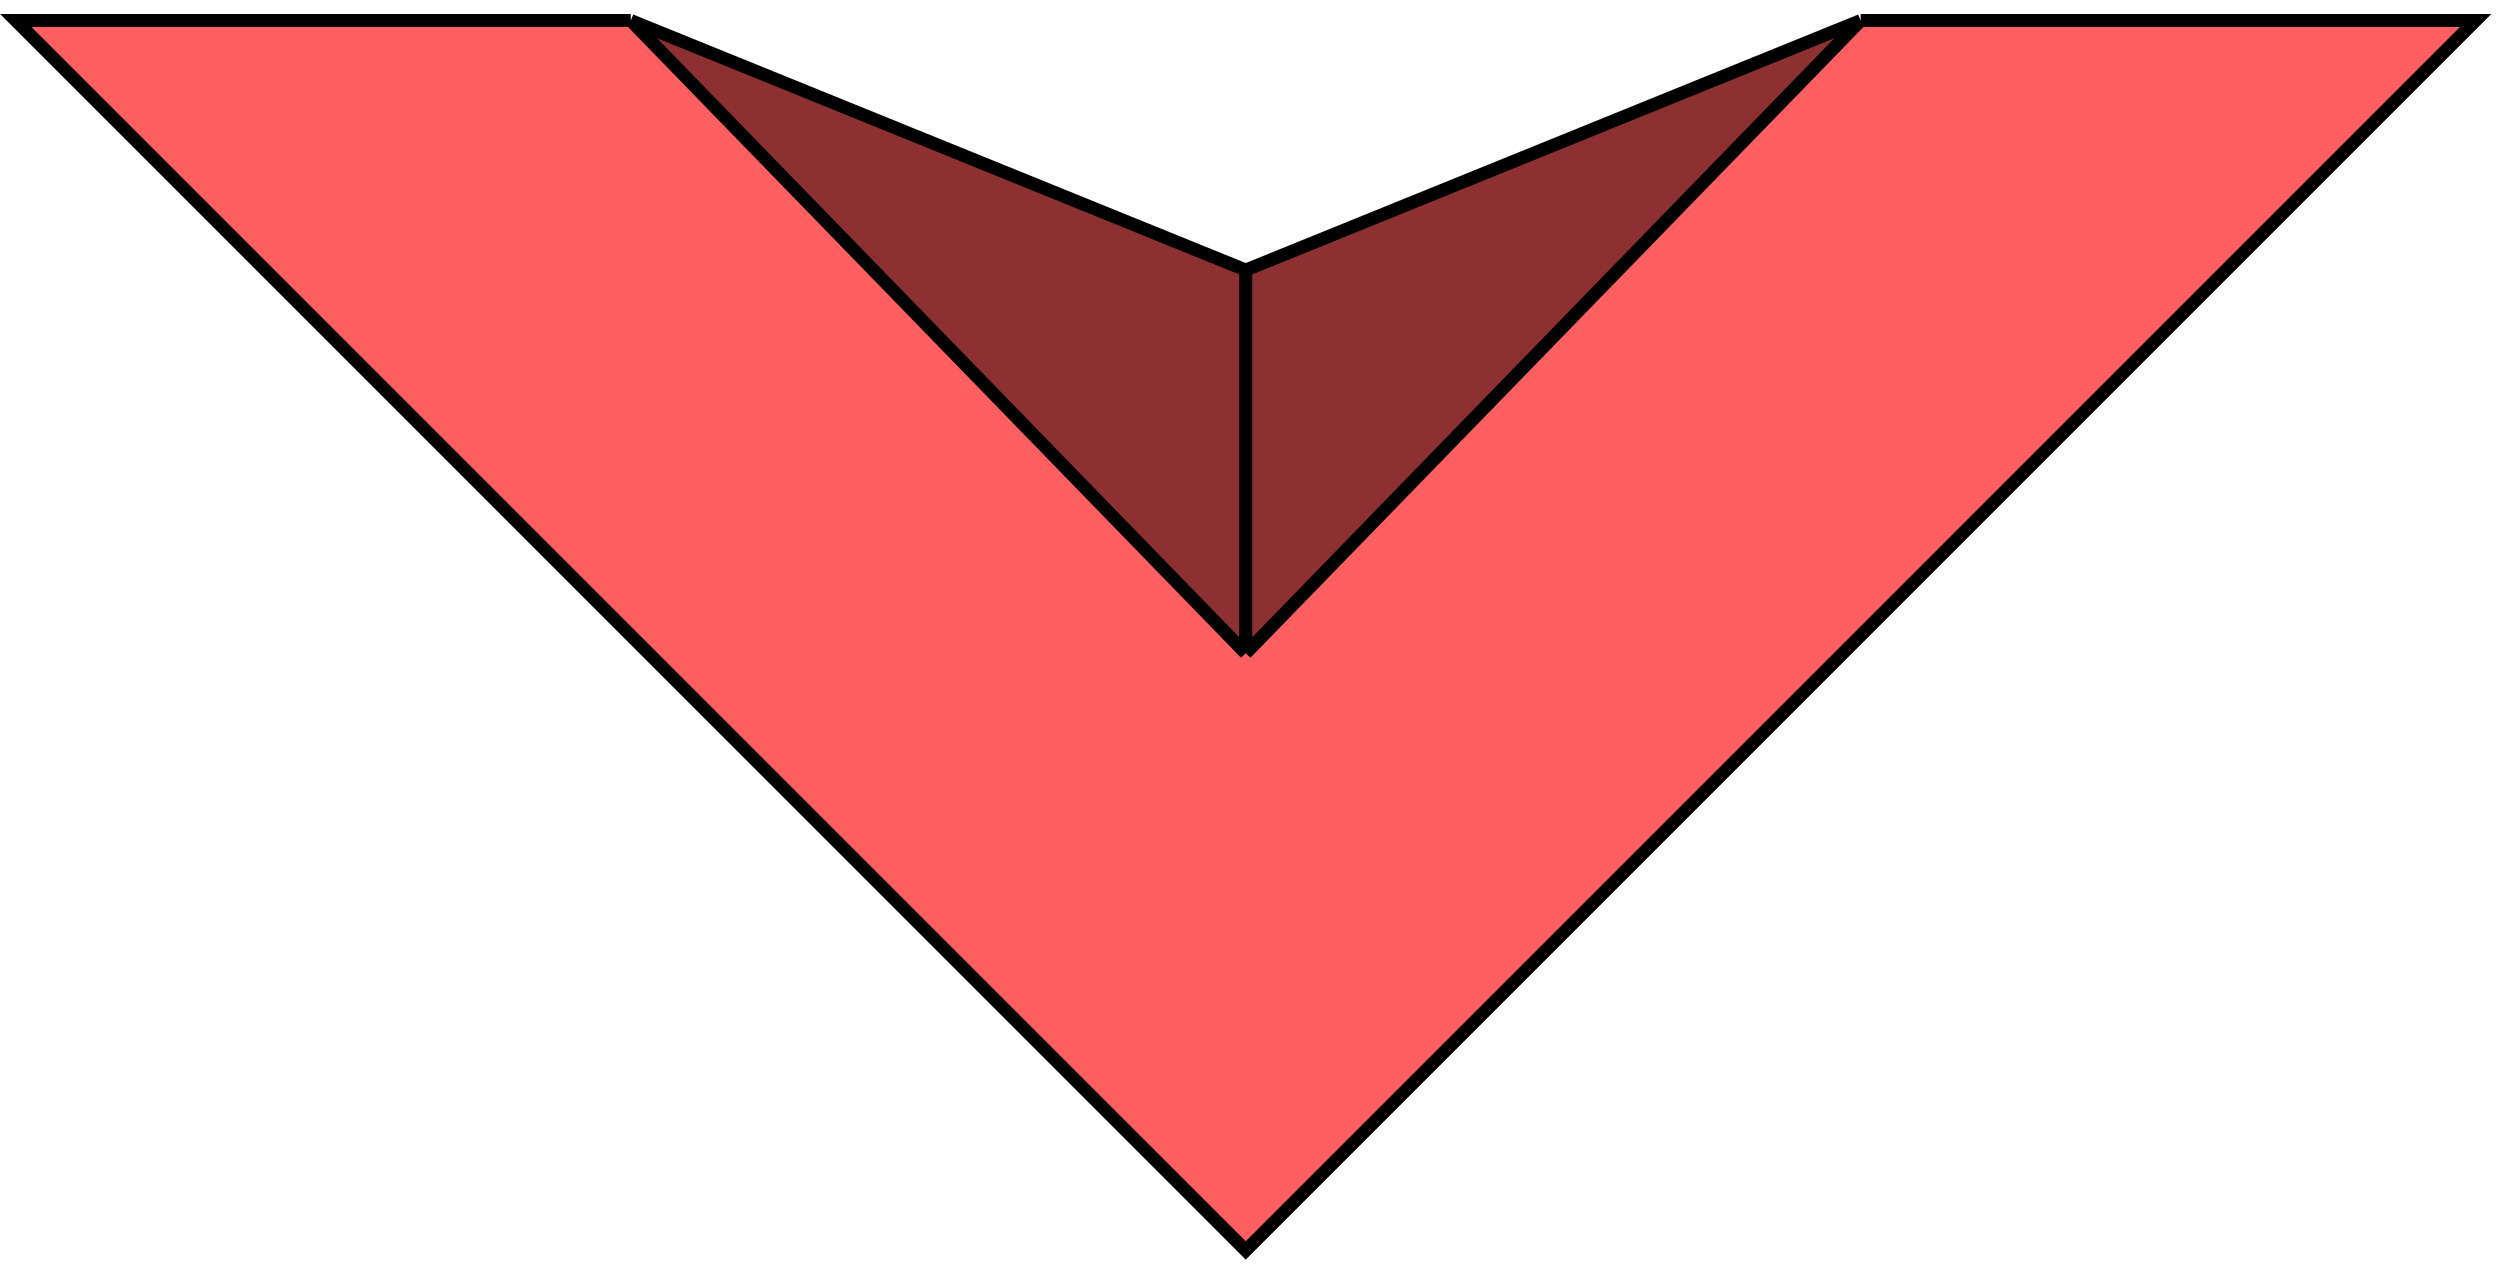 <svg width="96" height="49" viewBox="0 0 96 49" fill="none" xmlns="http://www.w3.org/2000/svg">
<path fill-rule="evenodd" clip-rule="evenodd" d="M0.607 0.788H24.222L47.836 25.086L71.45 0.788H95.064L47.836 48.016L0.607 0.788Z" fill="#FF5F61"/>
<path d="M47.836 10.37L24.222 0.788L47.836 25.086V10.37Z" fill="#8C3031"/>
<path d="M71.45 0.788L47.836 10.37V25.086L71.45 0.788Z" fill="#8C3031"/>
<path d="M47.836 10.37L24.222 0.788M47.836 10.37L71.45 0.788M47.836 10.37V25.086M24.222 0.788H0.607L47.836 48.016L95.064 0.788H71.45M24.222 0.788L47.836 25.086M71.45 0.788L47.836 25.086" stroke="black" stroke-width="0.5"/>
</svg>

